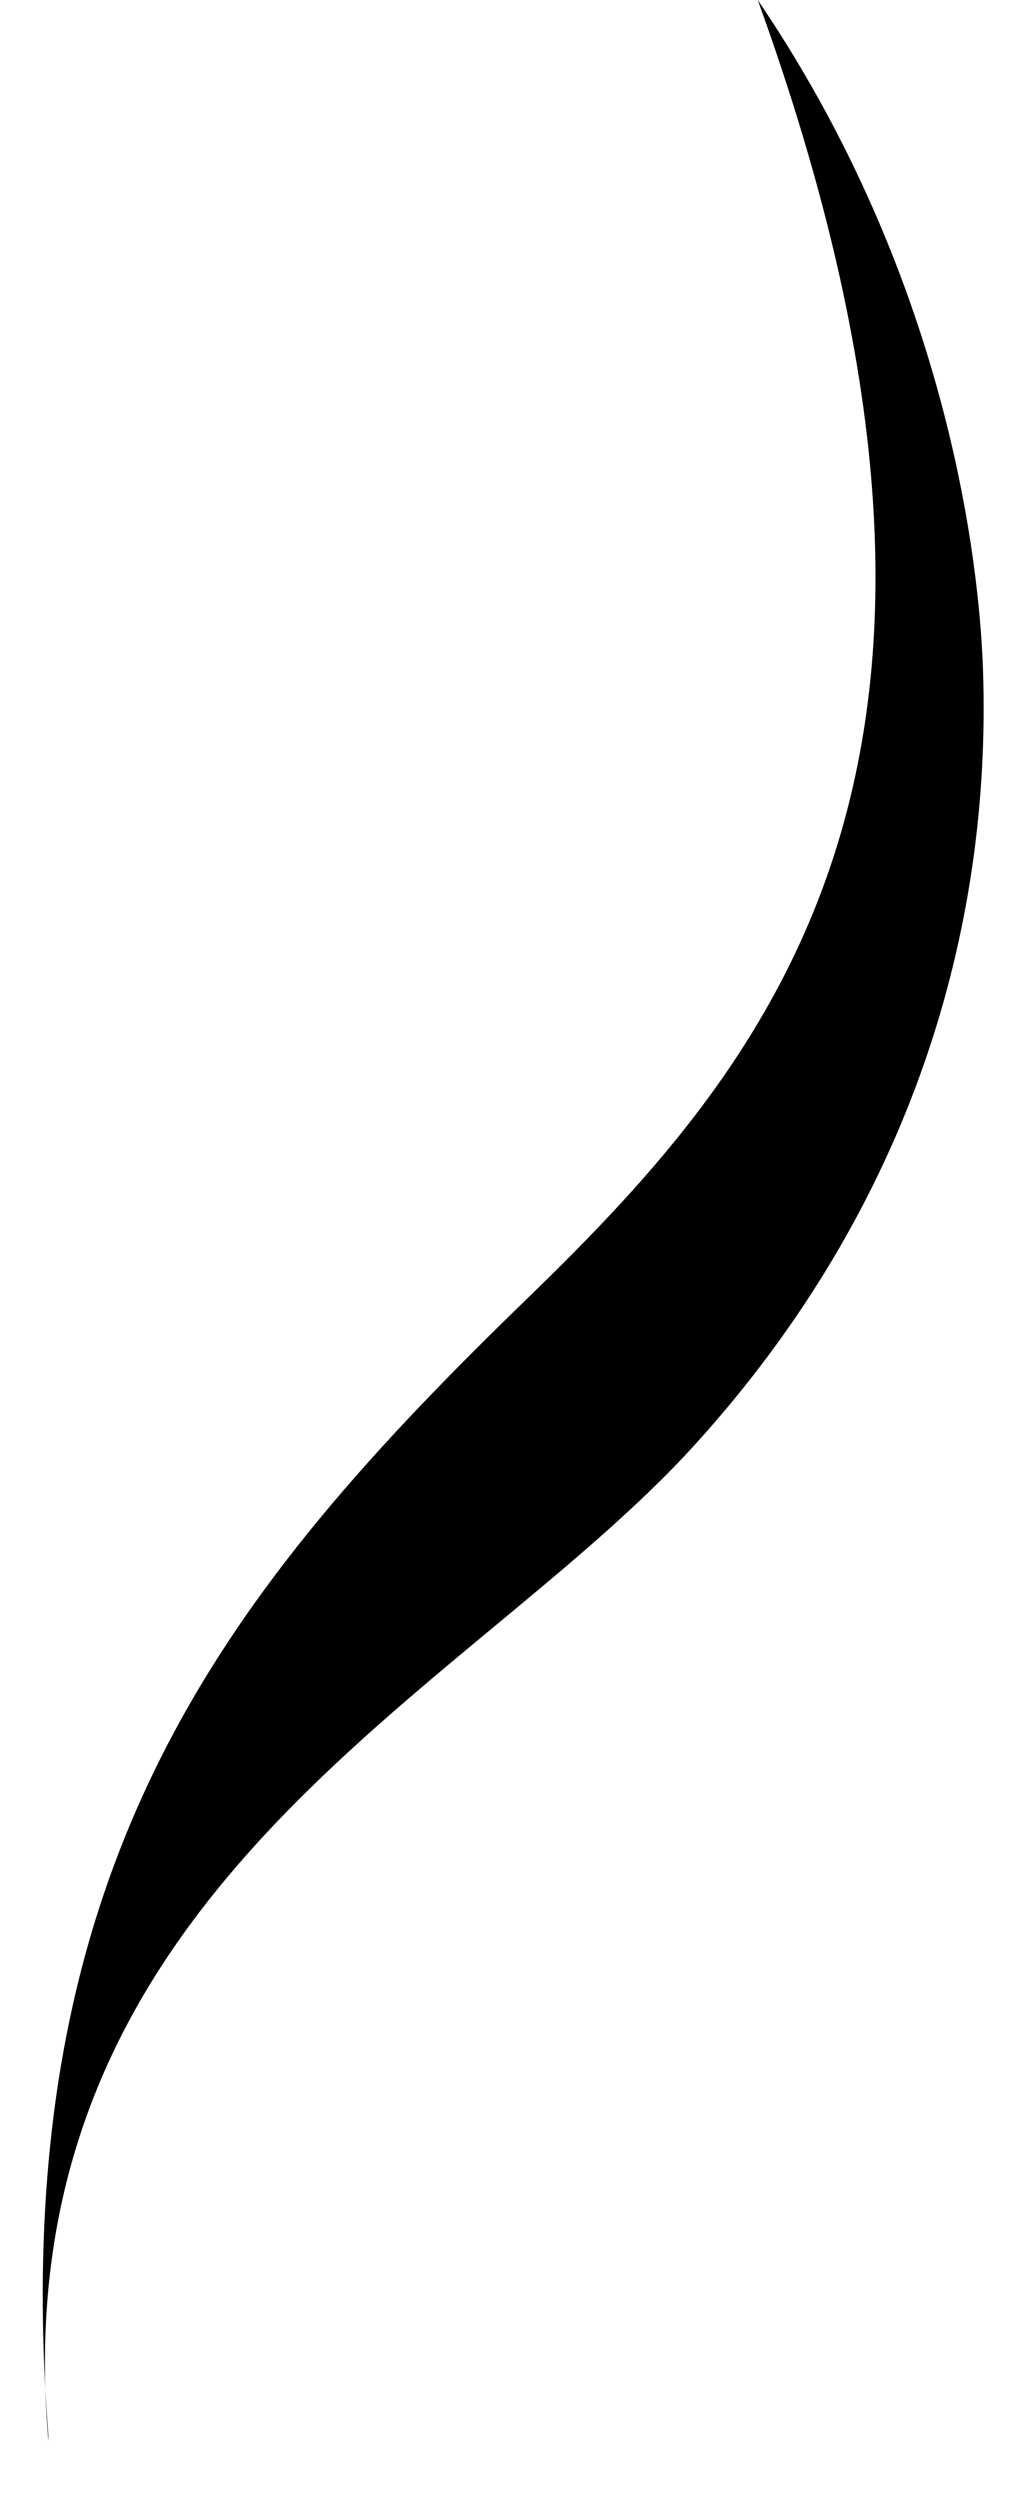<svg version="1.0" style="width:12px;height:29px">
  <g id="note-tail-reverse">
    <path d="M 0.562,28.32 C 0,21.95 5.405,19.689 8.062,16.762 C 10.588,13.981 11.511,10.773 11.408,7.767 C 11.38,6.964 11.163,3.487 8.794,0 C 11.961,8.747 9.012,12.258 6.131,15.052 C 2.641,18.435 0.044,21.624 0.562,28.262 z"
      style="width:12px;height:29px" />
  </g>
</svg>